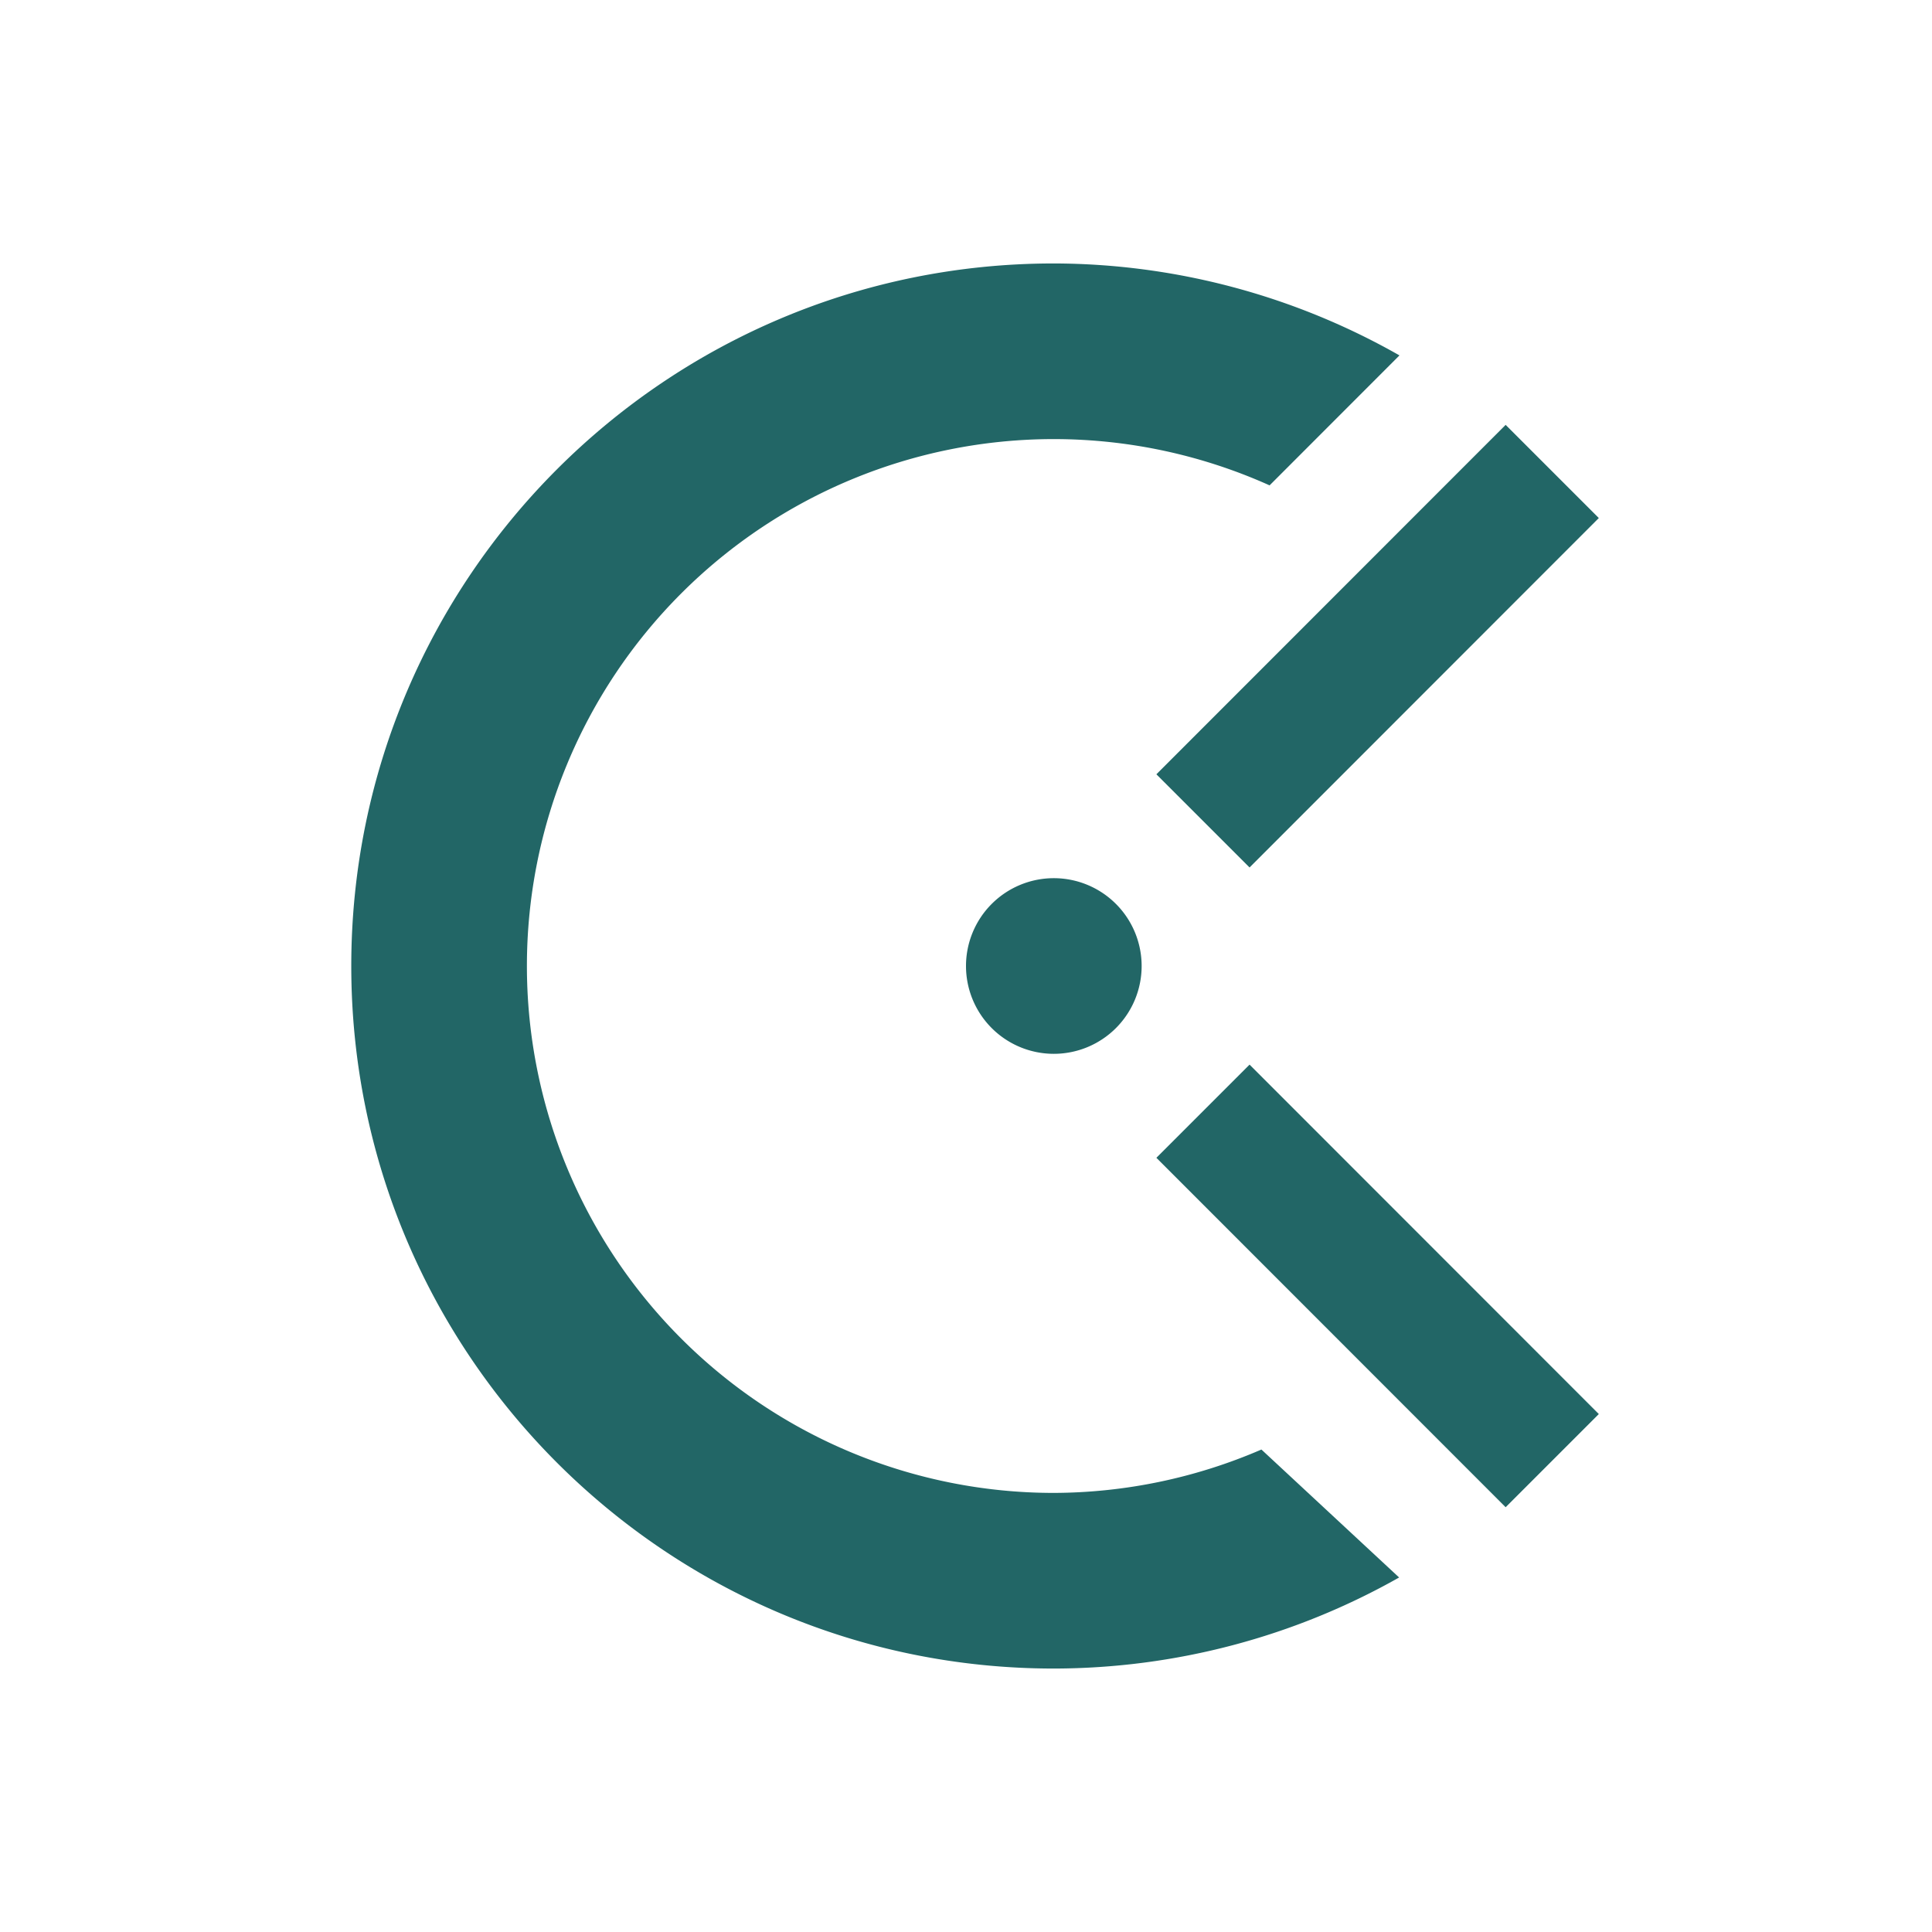 <svg xmlns="http://www.w3.org/2000/svg" width="22" height="22" version="1.1">
 <defs>
  <style id="current-color-scheme" type="text/css">
   .ColorScheme-Text { color:#226666; } .ColorScheme-Highlight { color:#3fbdbd; } .ColorScheme-NeutralText { color:#73d0d0; } .ColorScheme-PositiveText { color:#5dc9c9; } .ColorScheme-NegativeText { color:#339b9b; }
  </style>
 </defs>
 <path style="fill:currentColor" class="ColorScheme-Text" d="m 12,3 c -4.418,0 -8,3.582 -8,8 0,4.418 3.582,8 8,8 1.378,-0.002 2.732,-0.358 3.932,-1.037 l -1.568,-1.457 A 6,6 0 0 1 12,17 6,6 0 0 1 6,11 6,6 0 0 1 12,5 6,6 0 0 1 14.457,5.527 L 15.936,4.047 C 14.736,3.364 13.38,3.003 12,3 Z m 5.145,1.838 -3.977,3.979 1.061,1.061 3.977,-3.979 z M 12,10 a 1,1 0 0 0 -1,1 1,1 0 0 0 1,1 1,1 0 0 0 1,-1 1,1 0 0 0 -1,-1 z m 2.229,2.123 -1.061,1.061 3.977,3.979 1.061,-1.061 z"/>
</svg>
